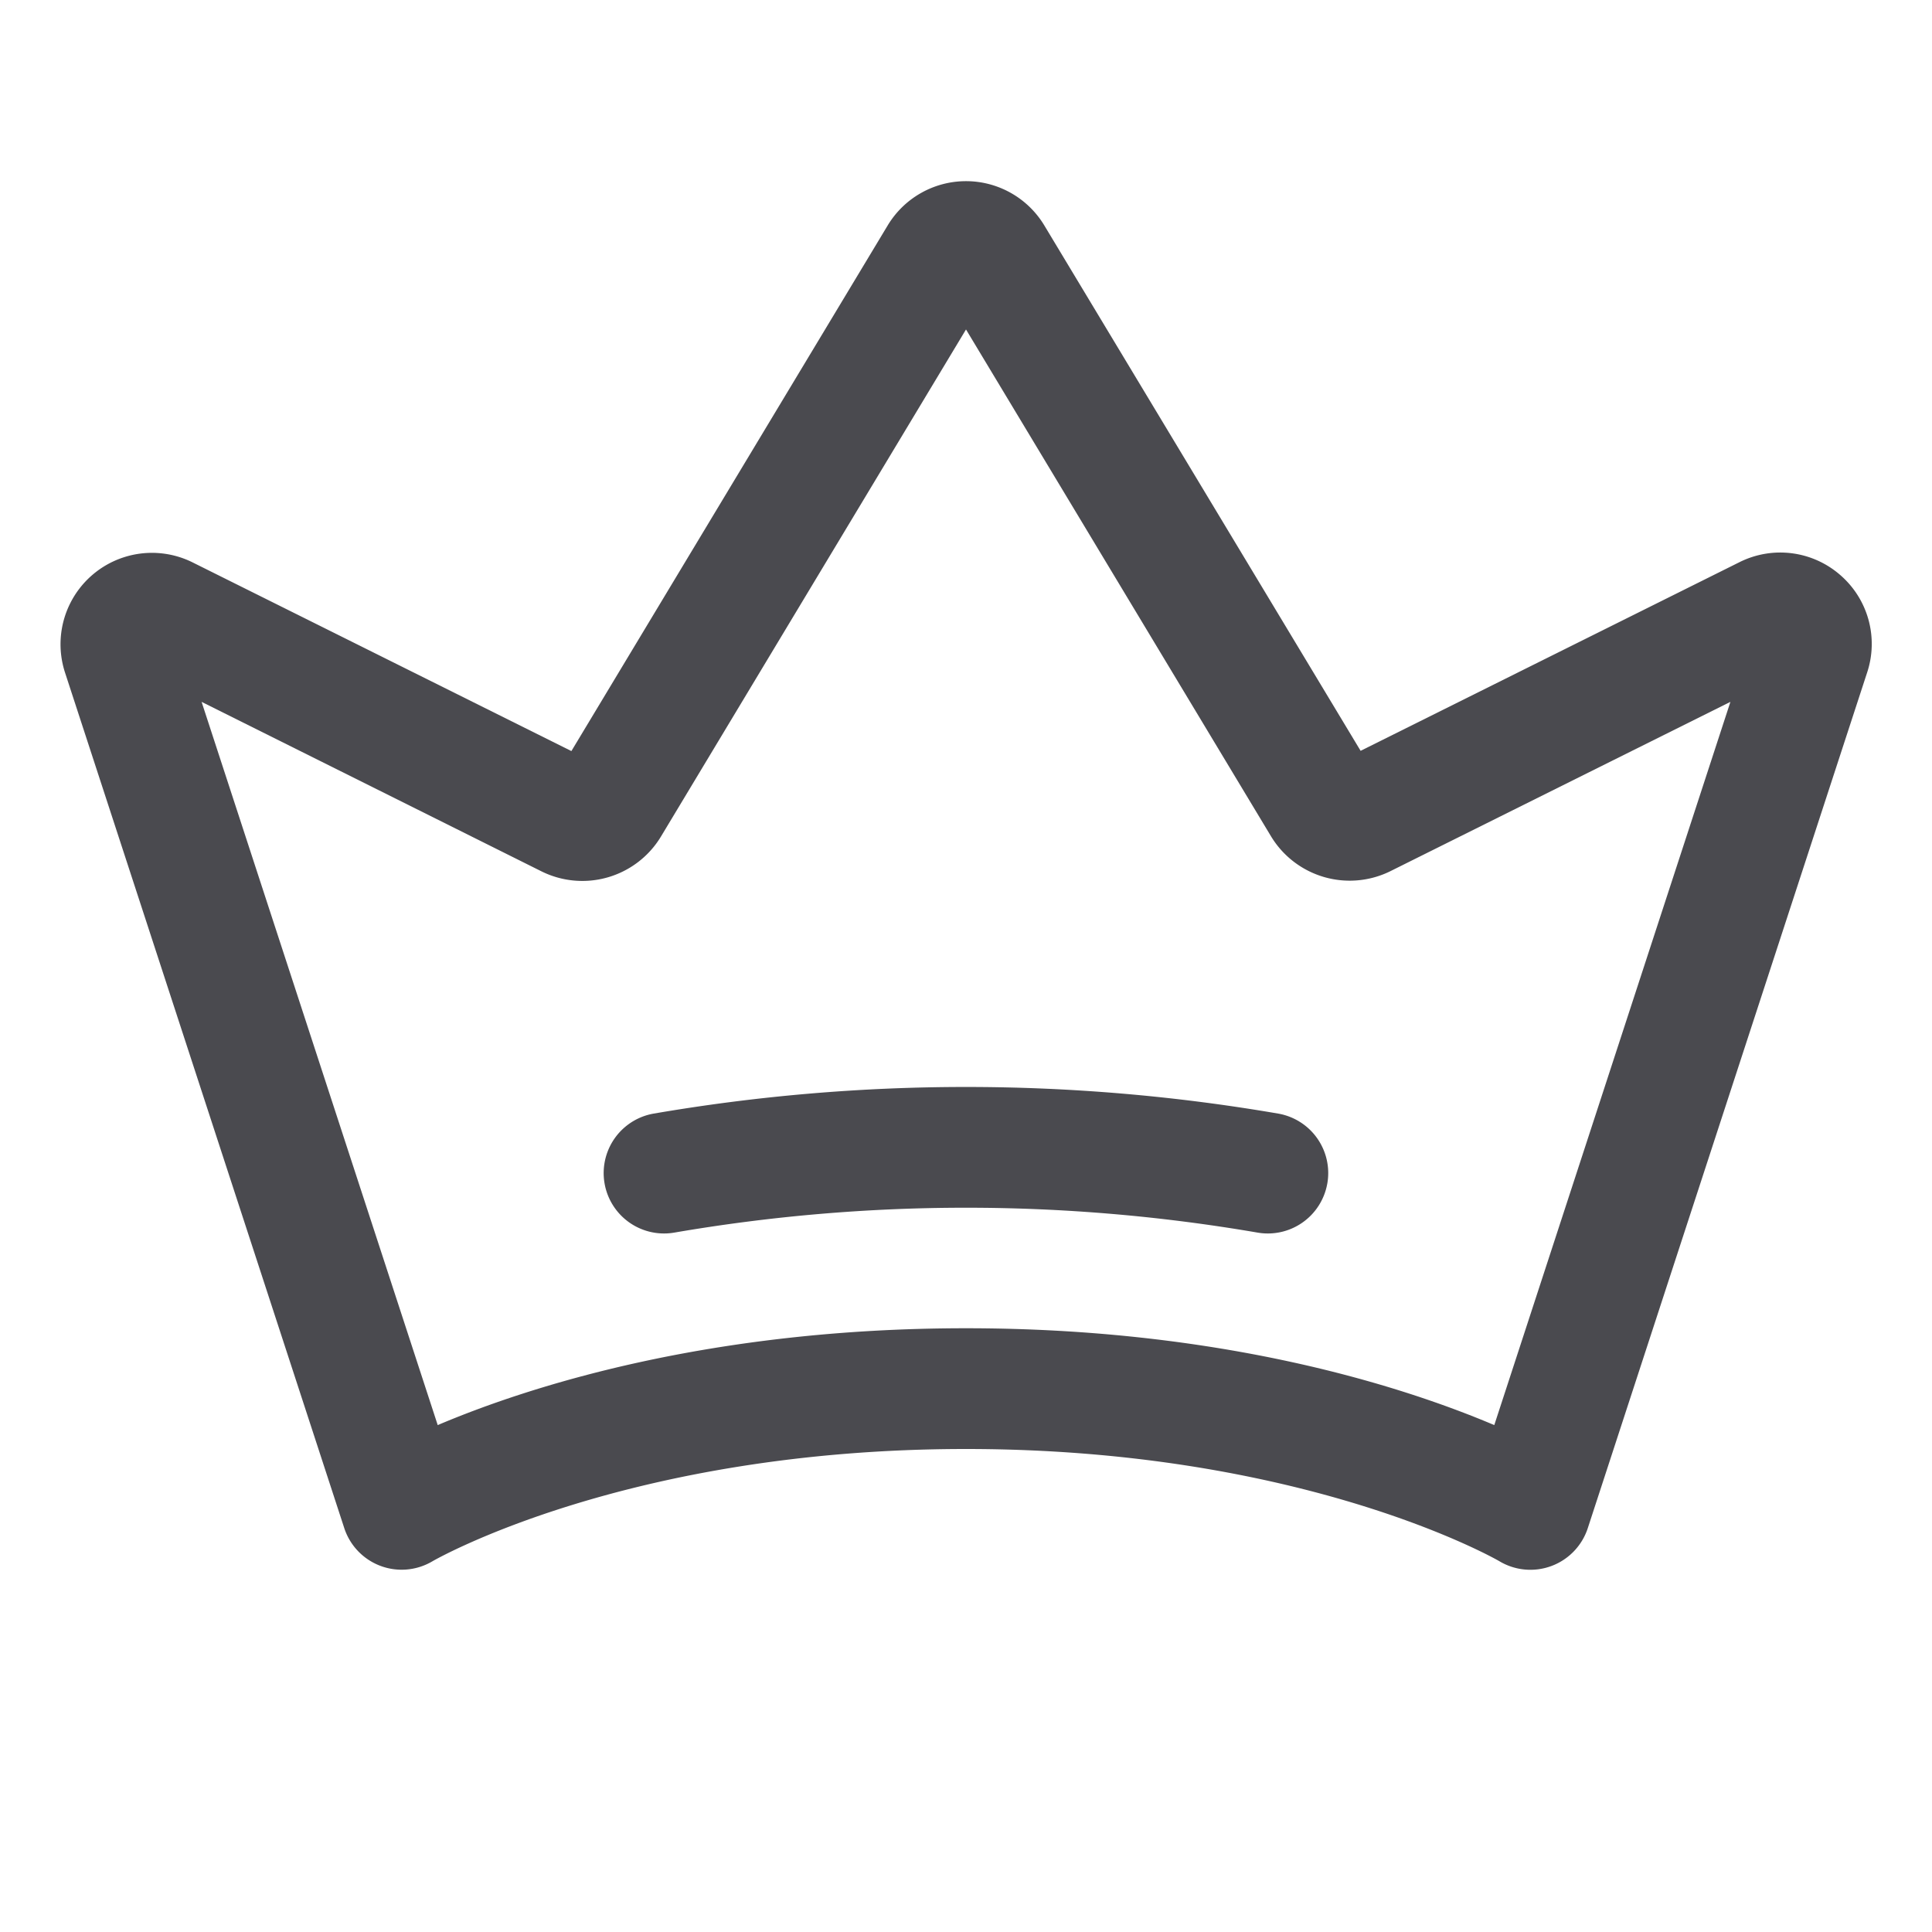 <svg xmlns="http://www.w3.org/2000/svg" width="32" height="32" fill="none" viewBox="0 0 32 32">
  <path fill="#4A4A4F" d="M30.48 9.524a1.51 1.51 0 0 0-1.668-.213l-6.276 3.125-5.24-8.704a1.514 1.514 0 0 0-2.592 0l-5.24 8.708L3.19 9.315a1.514 1.514 0 0 0-2.113 1.825l4.625 14.17a1 1 0 0 0 1.46.55C7.194 25.841 10.39 24 16 24c5.61 0 8.806 1.841 8.835 1.859a1 1 0 0 0 1.464-.549l4.625-14.166a1.508 1.508 0 0 0-.444-1.62Zm-5.73 14.08C23.25 22.968 20.26 22 16 22s-7.25.968-8.75 1.604L3.339 11.625l5.633 2.809a1.521 1.521 0 0 0 1.973-.574L16 5.457l5.055 8.4a1.523 1.523 0 0 0 1.971.574l5.635-2.806-3.911 11.979Zm-2.766-4a1 1 0 0 1-1.159.811 28.522 28.522 0 0 0-9.652 0 1 1 0 0 1-.348-1.97 30.549 30.549 0 0 1 10.348 0 1 1 0 0 1 .812 1.155l-.001.004Z"/>
</svg>
